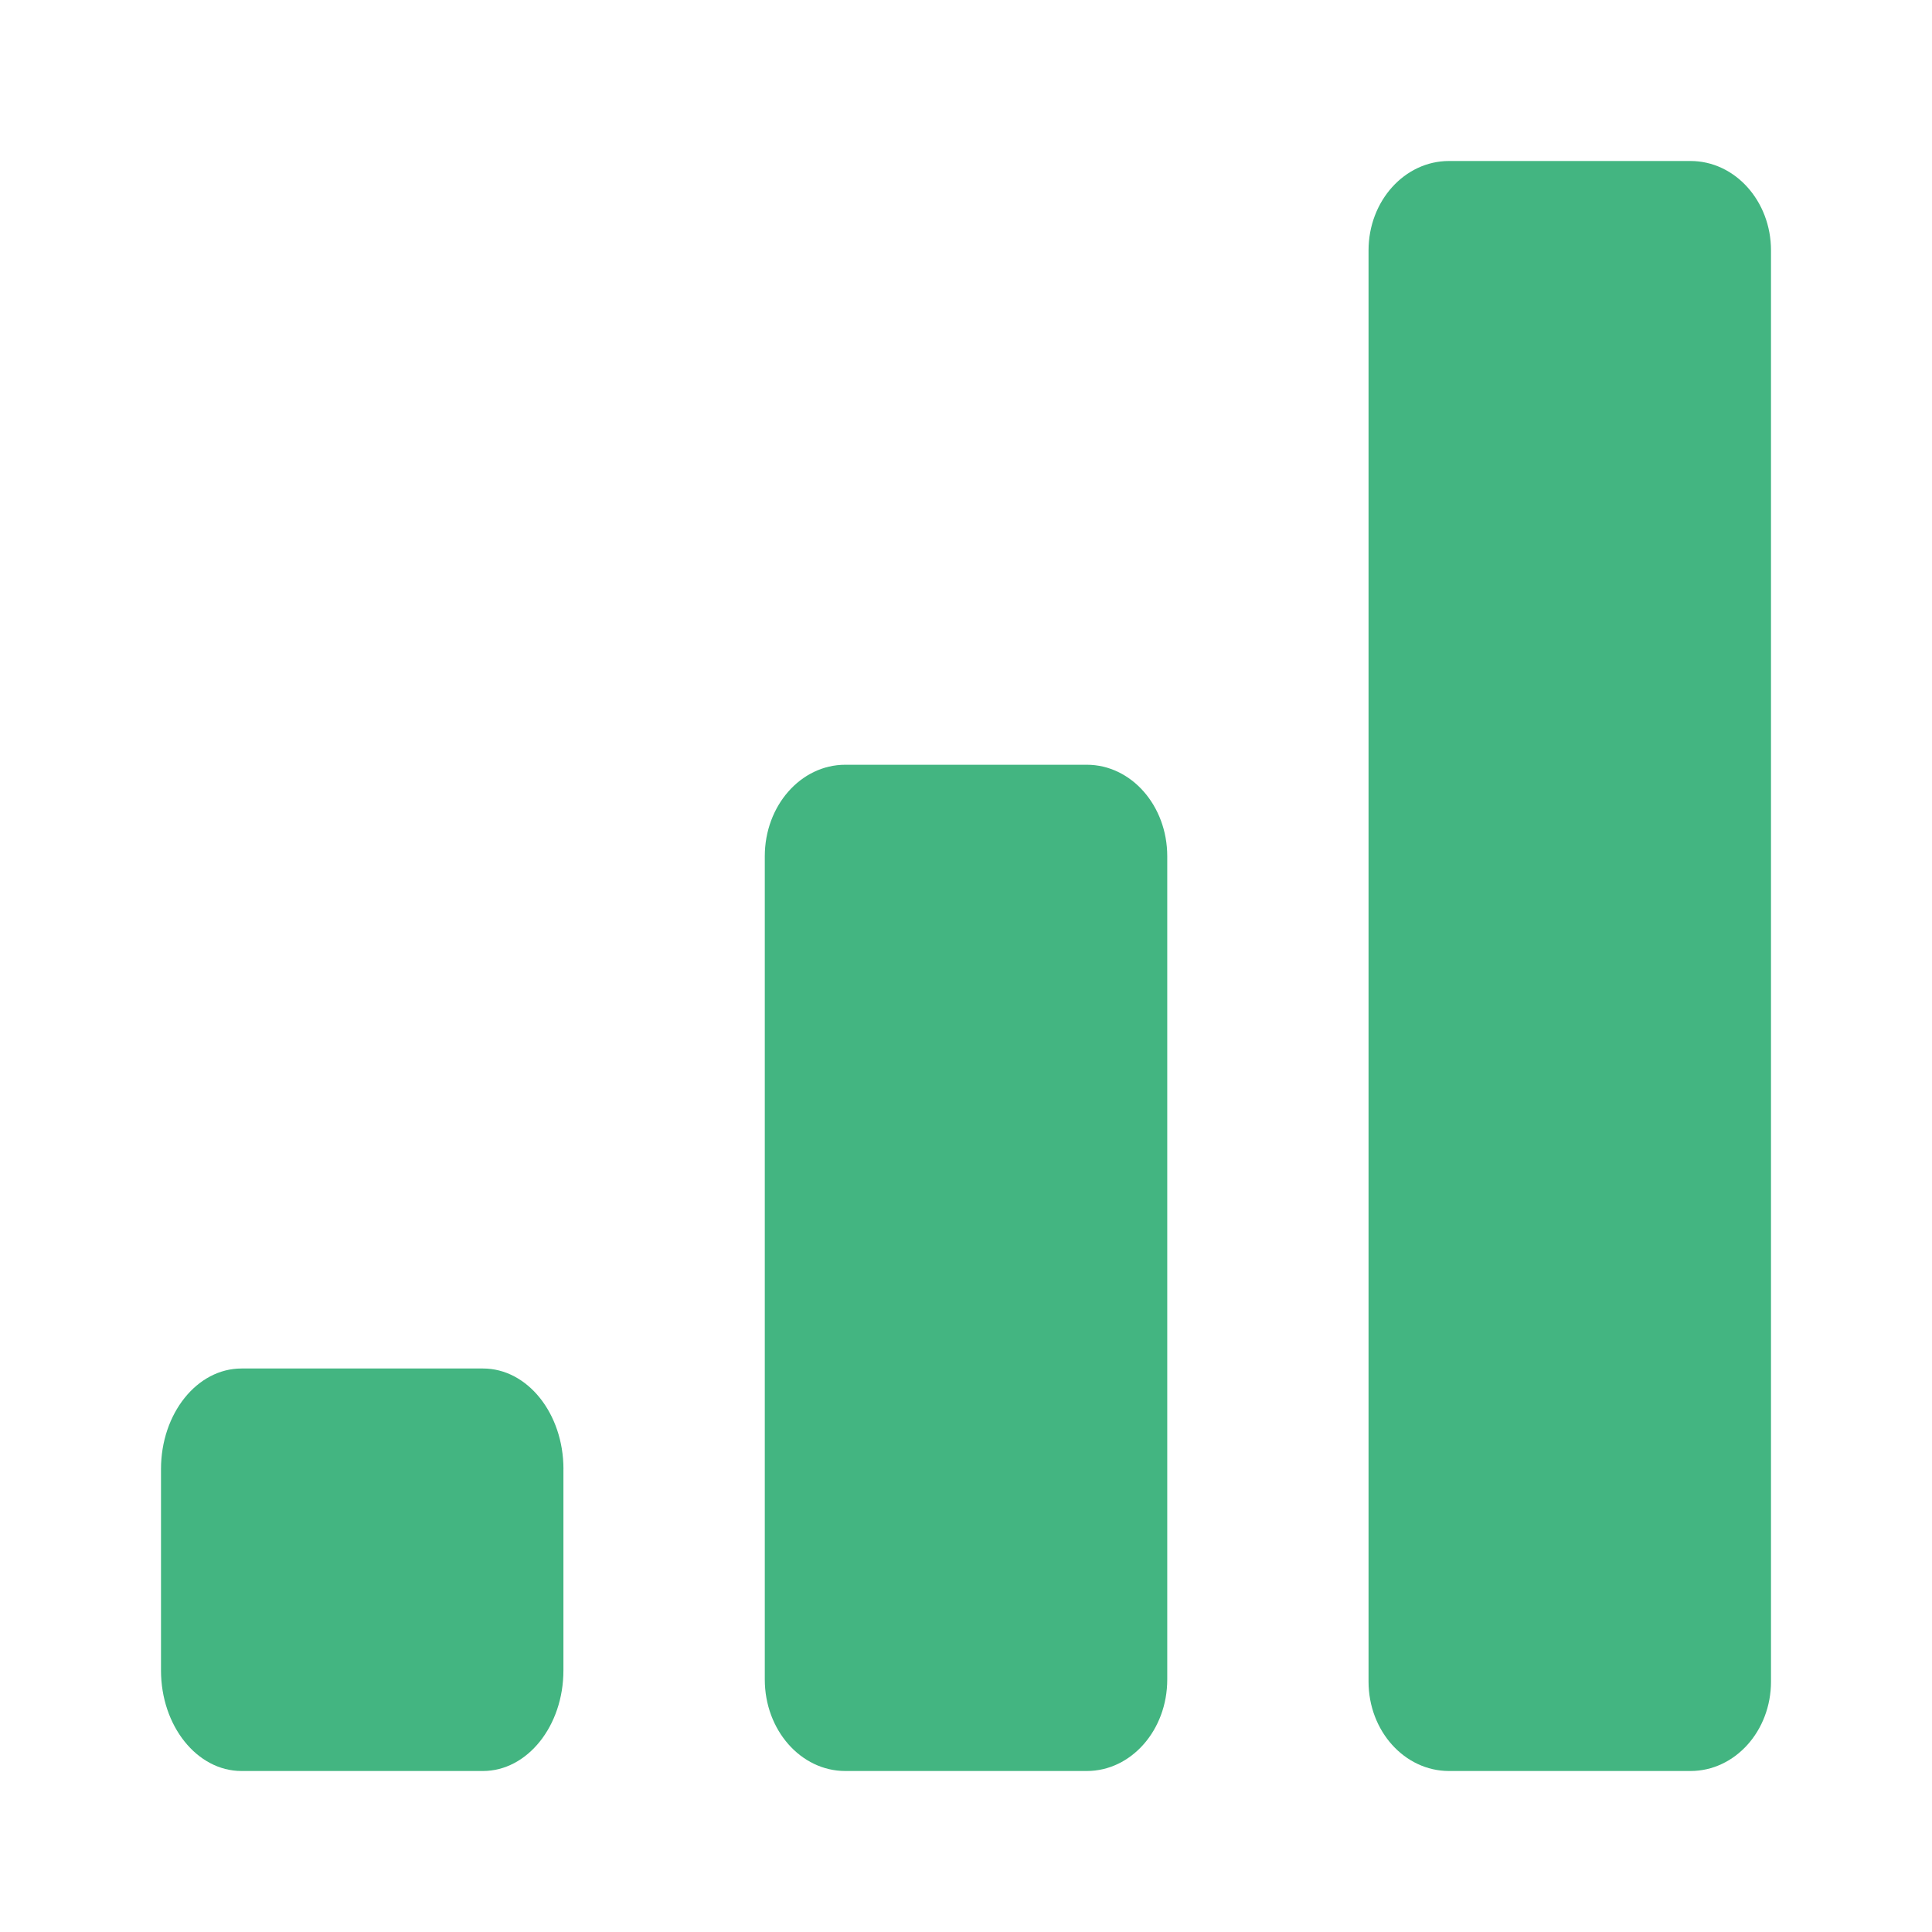 <svg width="48" height="48" viewBox="0 0 48 48" fill="none" xmlns="http://www.w3.org/2000/svg">
<path d="M13.999 36.5C13.999 35.117 13.104 34 12 34H6C4.896 34 4 35.117 4 36.5V41.5C4 42.882 4.896 44 6 44H11.998C13.102 44 13.998 42.882 13.998 41.5V36.5H13.999Z" fill="#43B581"/>
<path d="M29 21.273C29 20.016 28.105 19 27.001 19H21.001C19.897 19 19.001 20.016 19.001 21.273V41.727C19.001 42.984 19.897 44 21.001 44H27.001C28.105 44 29 42.984 29 41.727V21.273Z" fill="#43B581"/>
<path d="M44 6.222C44 4.993 43.104 4 42 4H36C34.897 4 34.001 4.993 34.001 6.222V41.778C34.001 43.007 34.897 44 36 44H42C43.104 44 44 43.007 44 41.778V6.222Z" fill="#43B581"/>
</svg>
